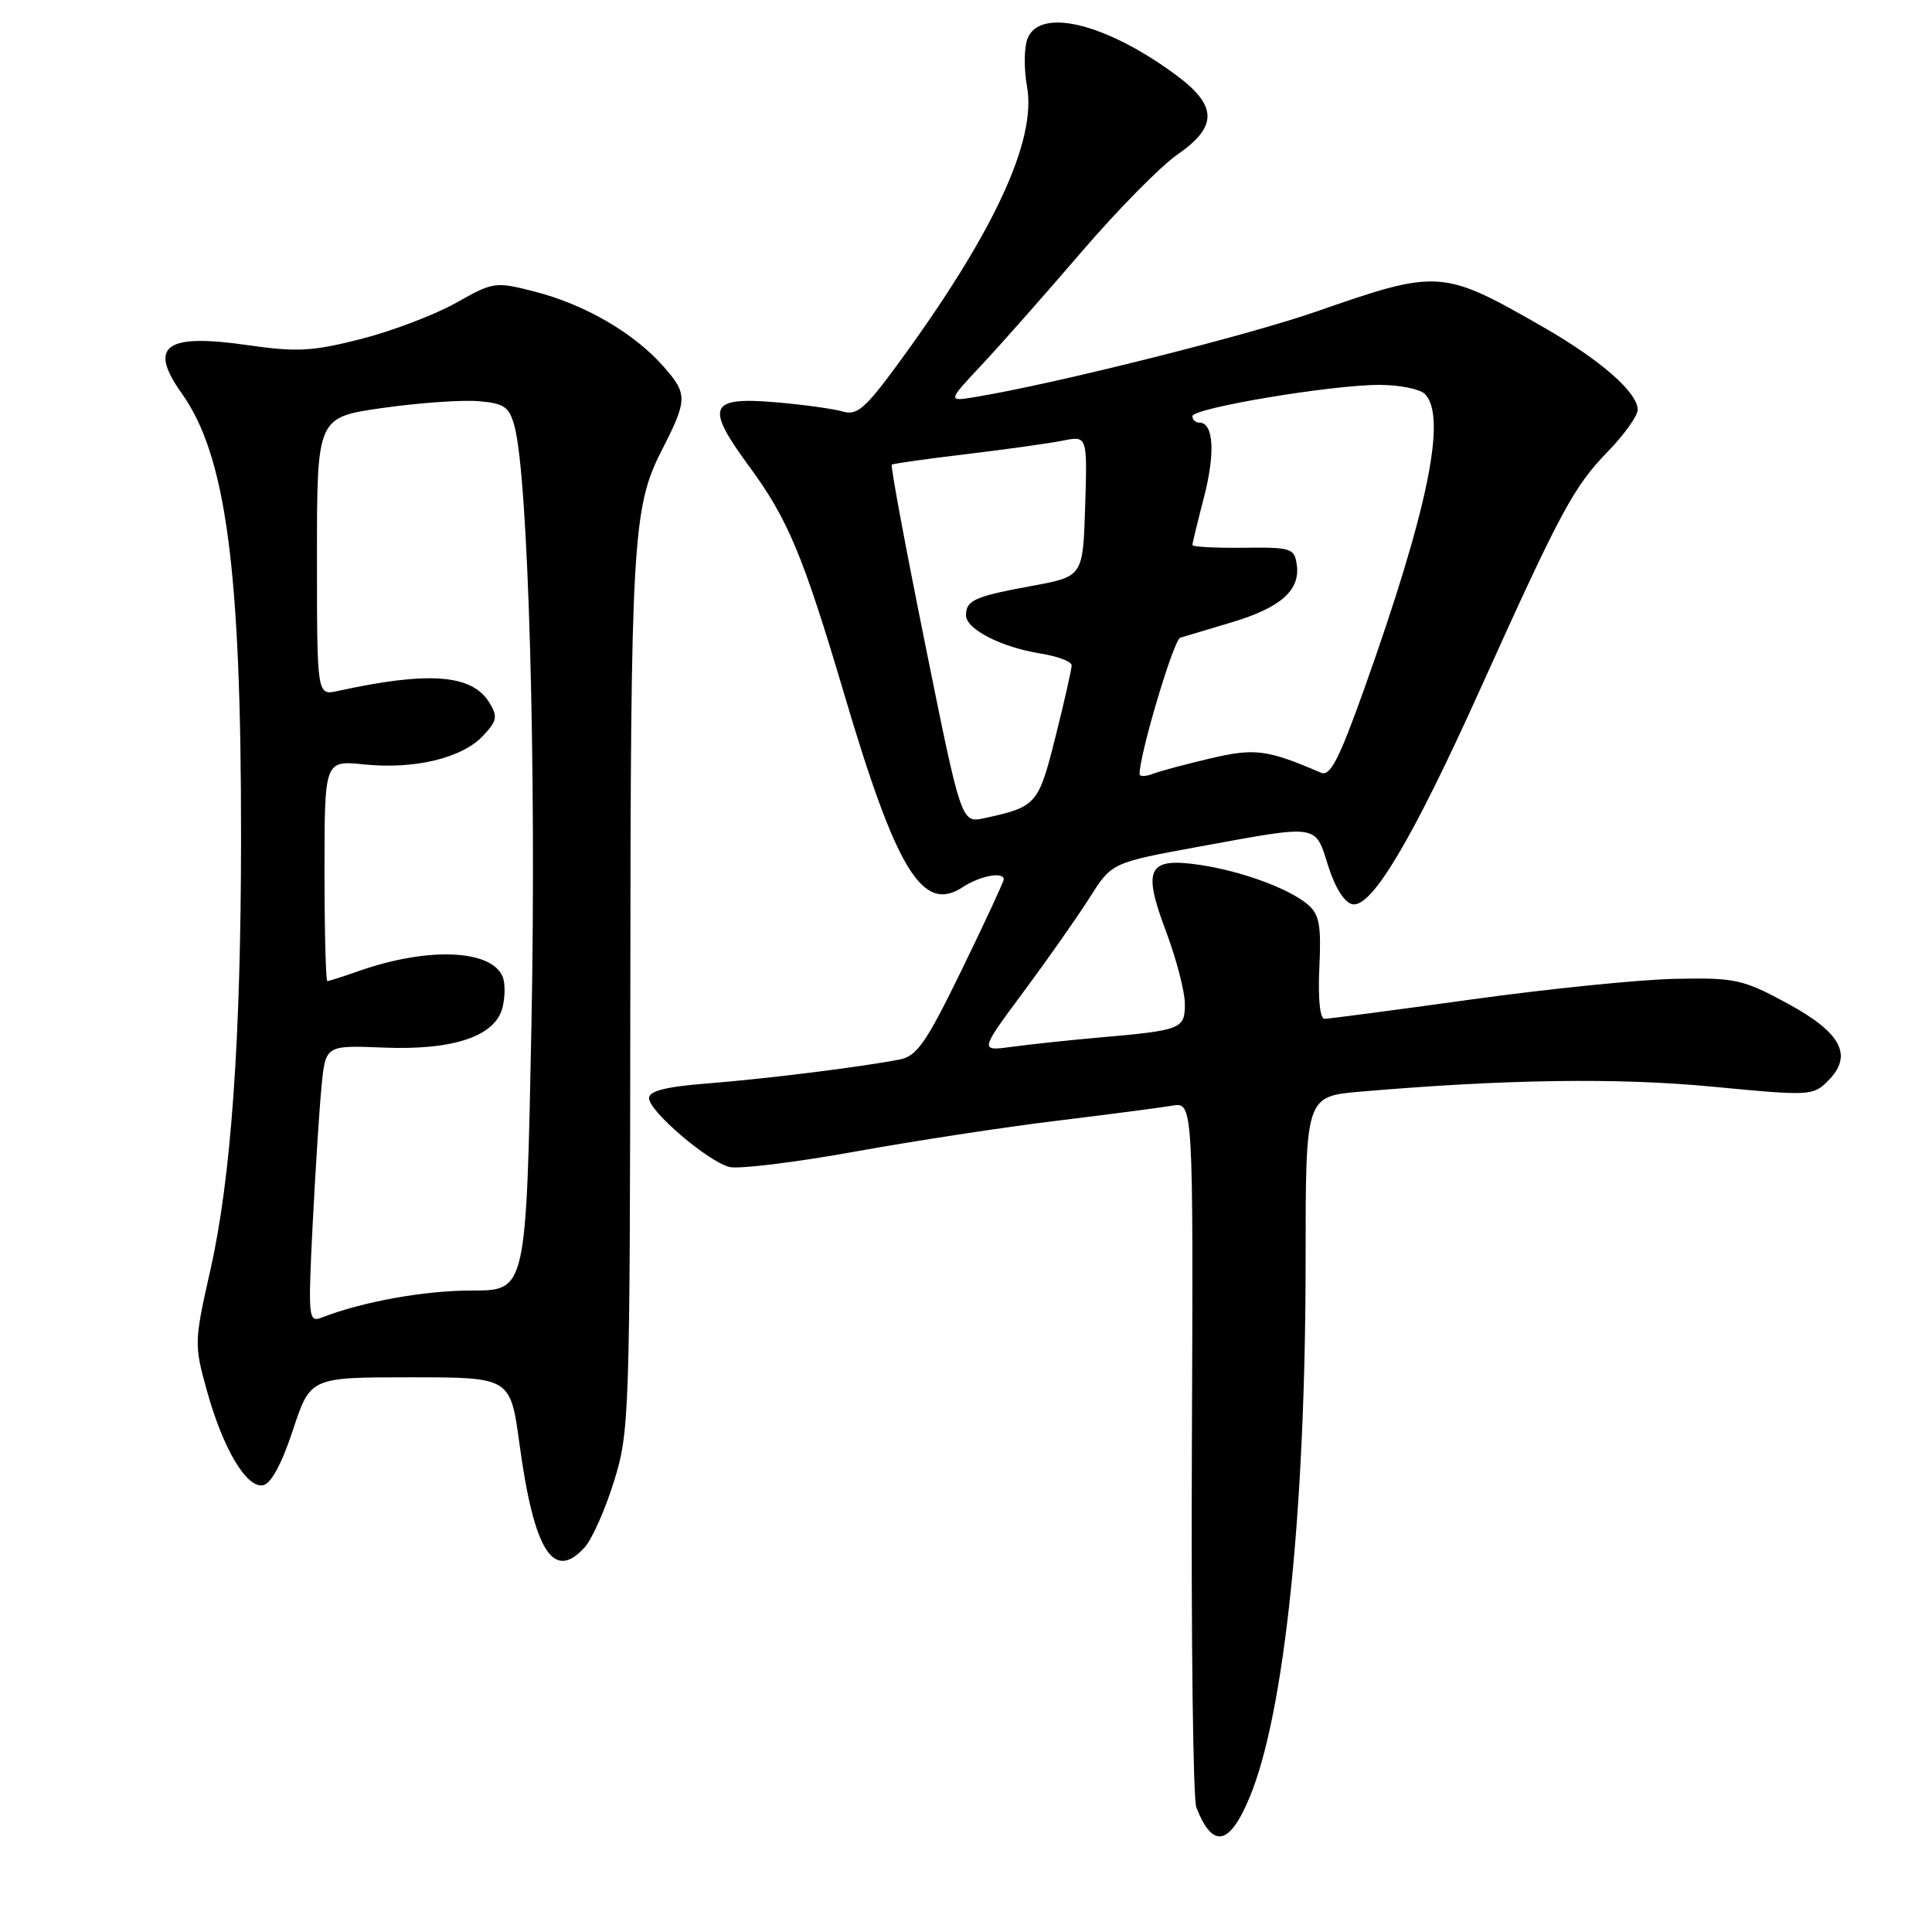 <?xml version="1.0" encoding="UTF-8" standalone="no"?>
<!DOCTYPE svg PUBLIC "-//W3C//DTD SVG 1.1//EN" "http://www.w3.org/Graphics/SVG/1.1/DTD/svg11.dtd" >
<svg xmlns="http://www.w3.org/2000/svg" xmlns:xlink="http://www.w3.org/1999/xlink" version="1.1" viewBox="0 0 256 256">
 <g >
 <path fill="currentColor"
d=" M 165.57 238.18 C 170.20 227.09 173.00 200.26 173.00 166.94 C 173.00 145.28 173.00 145.28 180.25 144.65 C 199.53 143.00 214.39 142.79 226.92 143.99 C 239.81 145.23 240.23 145.21 242.22 143.22 C 245.60 139.85 244.00 136.82 236.77 132.92 C 230.93 129.76 229.91 129.54 222.00 129.70 C 217.32 129.79 205.18 131.02 195.00 132.43 C 184.82 133.84 176.05 135.00 175.50 135.00 C 174.90 135.00 174.63 132.30 174.82 128.22 C 175.09 122.64 174.82 121.17 173.32 119.88 C 170.84 117.74 164.45 115.40 158.90 114.59 C 152.10 113.60 151.36 115.07 154.49 123.38 C 155.87 127.05 157.00 131.38 157.00 133.00 C 157.00 136.36 156.61 136.52 145.50 137.49 C 141.65 137.83 136.54 138.38 134.14 138.70 C 129.78 139.30 129.78 139.30 135.64 131.40 C 138.86 127.06 142.81 121.43 144.41 118.90 C 147.32 114.30 147.32 114.30 159.07 112.15 C 174.89 109.26 174.23 109.15 176.00 114.76 C 176.92 117.67 178.16 119.62 179.22 119.82 C 181.77 120.29 187.16 111.21 196.10 91.40 C 206.78 67.72 208.51 64.51 213.03 59.85 C 215.22 57.60 217.00 55.10 217.00 54.30 C 217.00 52.00 212.10 47.71 204.50 43.35 C 191.12 35.67 190.61 35.64 174.37 41.30 C 165.32 44.45 140.12 50.78 129.50 52.56 C 125.50 53.24 125.50 53.24 130.06 48.37 C 132.57 45.69 138.52 38.96 143.28 33.41 C 148.04 27.86 153.75 22.06 155.96 20.52 C 161.41 16.75 161.35 14.01 155.75 9.88 C 146.45 3.04 137.70 0.94 136.13 5.17 C 135.69 6.36 135.67 9.18 136.08 11.42 C 137.41 18.60 131.63 31.00 118.84 48.42 C 114.64 54.14 113.52 55.09 111.68 54.53 C 110.48 54.17 106.47 53.62 102.77 53.30 C 93.93 52.56 93.41 53.83 99.27 61.80 C 104.40 68.77 106.41 73.58 111.87 92.00 C 118.78 115.36 122.25 121.03 127.53 117.57 C 129.85 116.05 133.00 115.45 133.00 116.53 C 133.00 116.82 130.51 122.19 127.46 128.46 C 122.73 138.17 121.51 139.94 119.21 140.39 C 114.04 141.39 101.46 142.96 93.75 143.56 C 88.25 143.99 86.00 144.56 86.00 145.51 C 86.00 147.24 93.79 153.91 96.66 154.63 C 97.88 154.94 105.32 154.03 113.19 152.61 C 121.06 151.19 133.12 149.34 140.00 148.51 C 146.88 147.67 153.76 146.77 155.31 146.51 C 158.12 146.03 158.12 146.03 157.93 191.76 C 157.82 216.92 158.09 238.40 158.52 239.50 C 160.69 245.00 162.89 244.59 165.57 238.18 Z  M 77.47 205.03 C 78.45 203.95 80.20 200.01 81.36 196.28 C 83.40 189.72 83.47 187.64 83.52 131.50 C 83.56 71.92 83.83 67.22 87.64 59.76 C 91.12 52.96 91.14 52.22 87.93 48.58 C 84.04 44.14 77.50 40.34 70.82 38.63 C 65.63 37.30 65.37 37.34 60.43 40.13 C 57.64 41.70 51.99 43.85 47.87 44.91 C 41.41 46.56 39.37 46.67 32.87 45.74 C 21.89 44.15 19.60 45.82 24.08 52.12 C 29.95 60.36 31.96 75.42 31.94 111.00 C 31.93 137.67 30.62 156.16 27.88 168.26 C 25.73 177.78 25.72 178.18 27.41 184.26 C 29.56 191.99 32.66 197.21 34.86 196.80 C 35.91 196.61 37.34 193.96 38.81 189.50 C 41.12 182.50 41.12 182.50 54.37 182.50 C 67.63 182.50 67.63 182.50 68.83 191.31 C 70.76 205.55 73.33 209.61 77.47 205.03 Z  M 122.61 85.45 C 119.98 72.46 117.98 61.71 118.17 61.57 C 118.35 61.43 122.78 60.80 128.02 60.18 C 133.25 59.55 139.01 58.75 140.81 58.39 C 144.08 57.73 144.08 57.73 143.79 67.06 C 143.50 76.39 143.50 76.39 136.76 77.63 C 129.13 79.03 128.00 79.54 128.00 81.53 C 128.00 83.37 132.69 85.77 137.90 86.60 C 140.15 86.96 142.00 87.66 142.00 88.16 C 142.00 88.66 141.04 92.92 139.86 97.62 C 137.60 106.63 137.35 106.91 130.44 108.41 C 127.38 109.08 127.38 109.08 122.61 85.45 Z  M 151.00 102.57 C 151.00 99.90 155.52 84.76 156.39 84.50 C 157.00 84.31 160.07 83.40 163.21 82.46 C 169.70 80.52 172.31 78.21 171.83 74.83 C 171.52 72.64 171.09 72.50 164.75 72.58 C 161.04 72.62 158.00 72.46 158.00 72.22 C 158.00 71.98 158.70 69.11 159.55 65.82 C 161.05 60.00 160.80 56.00 158.93 56.00 C 158.42 56.00 158.00 55.62 158.00 55.15 C 158.00 54.08 176.34 51.00 182.75 51.00 C 185.42 51.00 188.14 51.54 188.80 52.20 C 191.76 55.16 189.22 67.56 180.77 91.27 C 177.43 100.63 176.26 102.91 175.04 102.39 C 167.87 99.31 166.30 99.11 160.39 100.49 C 157.15 101.25 153.71 102.17 152.75 102.54 C 151.79 102.91 151.00 102.92 151.00 102.57 Z  M 41.42 162.40 C 41.78 155.30 42.31 147.03 42.60 144.00 C 43.13 138.50 43.13 138.50 50.82 138.81 C 60.08 139.19 65.63 137.31 66.59 133.50 C 66.93 132.13 66.95 130.32 66.63 129.49 C 65.22 125.81 56.78 125.44 47.62 128.64 C 45.49 129.39 43.58 130.00 43.37 130.00 C 43.17 130.00 43.00 123.42 43.00 115.37 C 43.00 100.75 43.00 100.75 48.25 101.29 C 54.91 101.97 61.22 100.46 63.99 97.51 C 65.88 95.50 65.98 94.94 64.82 93.07 C 62.52 89.35 56.80 88.92 44.75 91.56 C 42.00 92.16 42.00 92.16 42.00 73.72 C 42.00 55.29 42.00 55.29 50.75 54.05 C 55.56 53.37 61.27 52.97 63.43 53.16 C 66.84 53.45 67.48 53.90 68.18 56.50 C 70.01 63.30 71.09 101.69 70.42 135.75 C 69.73 171.00 69.73 171.00 62.57 171.00 C 56.23 171.00 48.11 172.46 42.64 174.58 C 40.87 175.26 40.81 174.70 41.42 162.40 Z "/>
</g>
</svg>